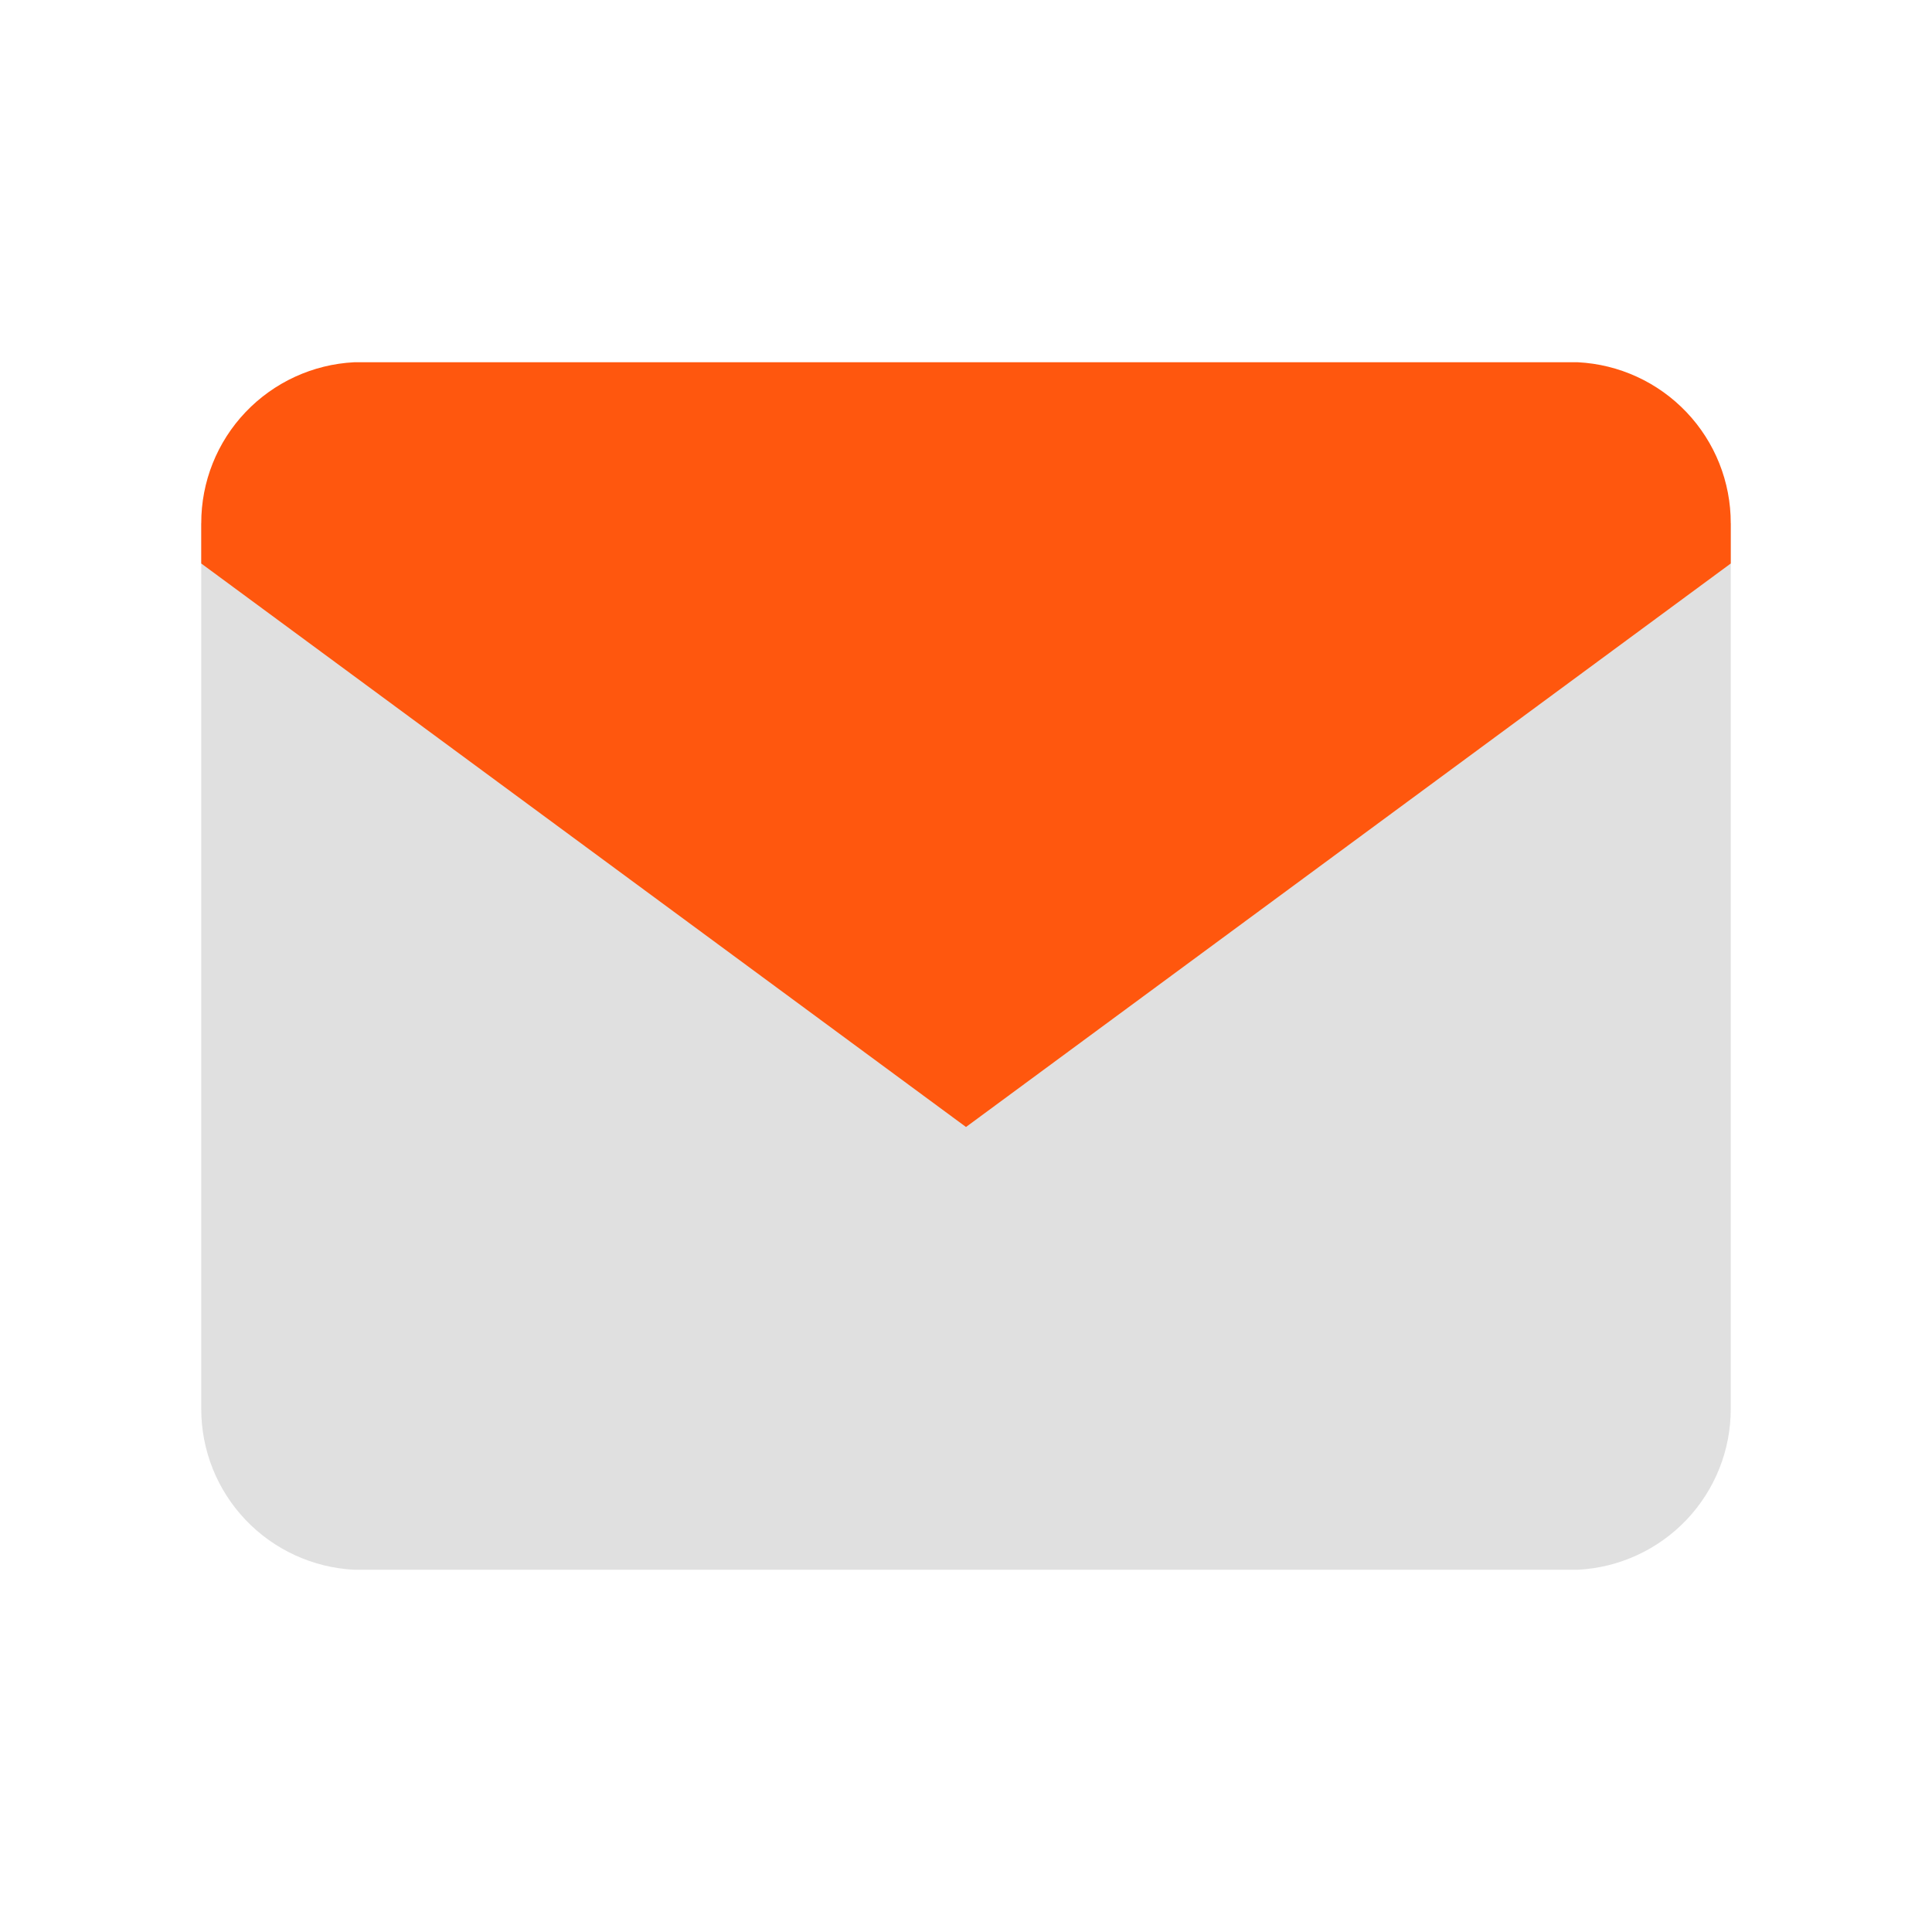<svg width="24" height="24" viewBox="0 0 24 24" fill="none" xmlns="http://www.w3.org/2000/svg">
<path d="M2.5 6.5V17.5C2.499 18.014 2.696 18.508 3.05 18.88C3.404 19.252 3.887 19.474 4.4 19.5H19.6C20.113 19.474 20.596 19.252 20.95 18.88C21.304 18.508 21.501 18.014 21.5 17.5V6.5H2.5Z" fill="#E0E0E0"/>
<path d="M12 14L21.5 7V6.5C21.501 5.986 21.304 5.492 20.95 5.12C20.596 4.748 20.113 4.526 19.6 4.5H4.4C3.887 4.526 3.404 4.748 3.05 5.12C2.696 5.492 2.499 5.986 2.5 6.5V7L12 14Z" fill="#FF570E"/>
</svg>
